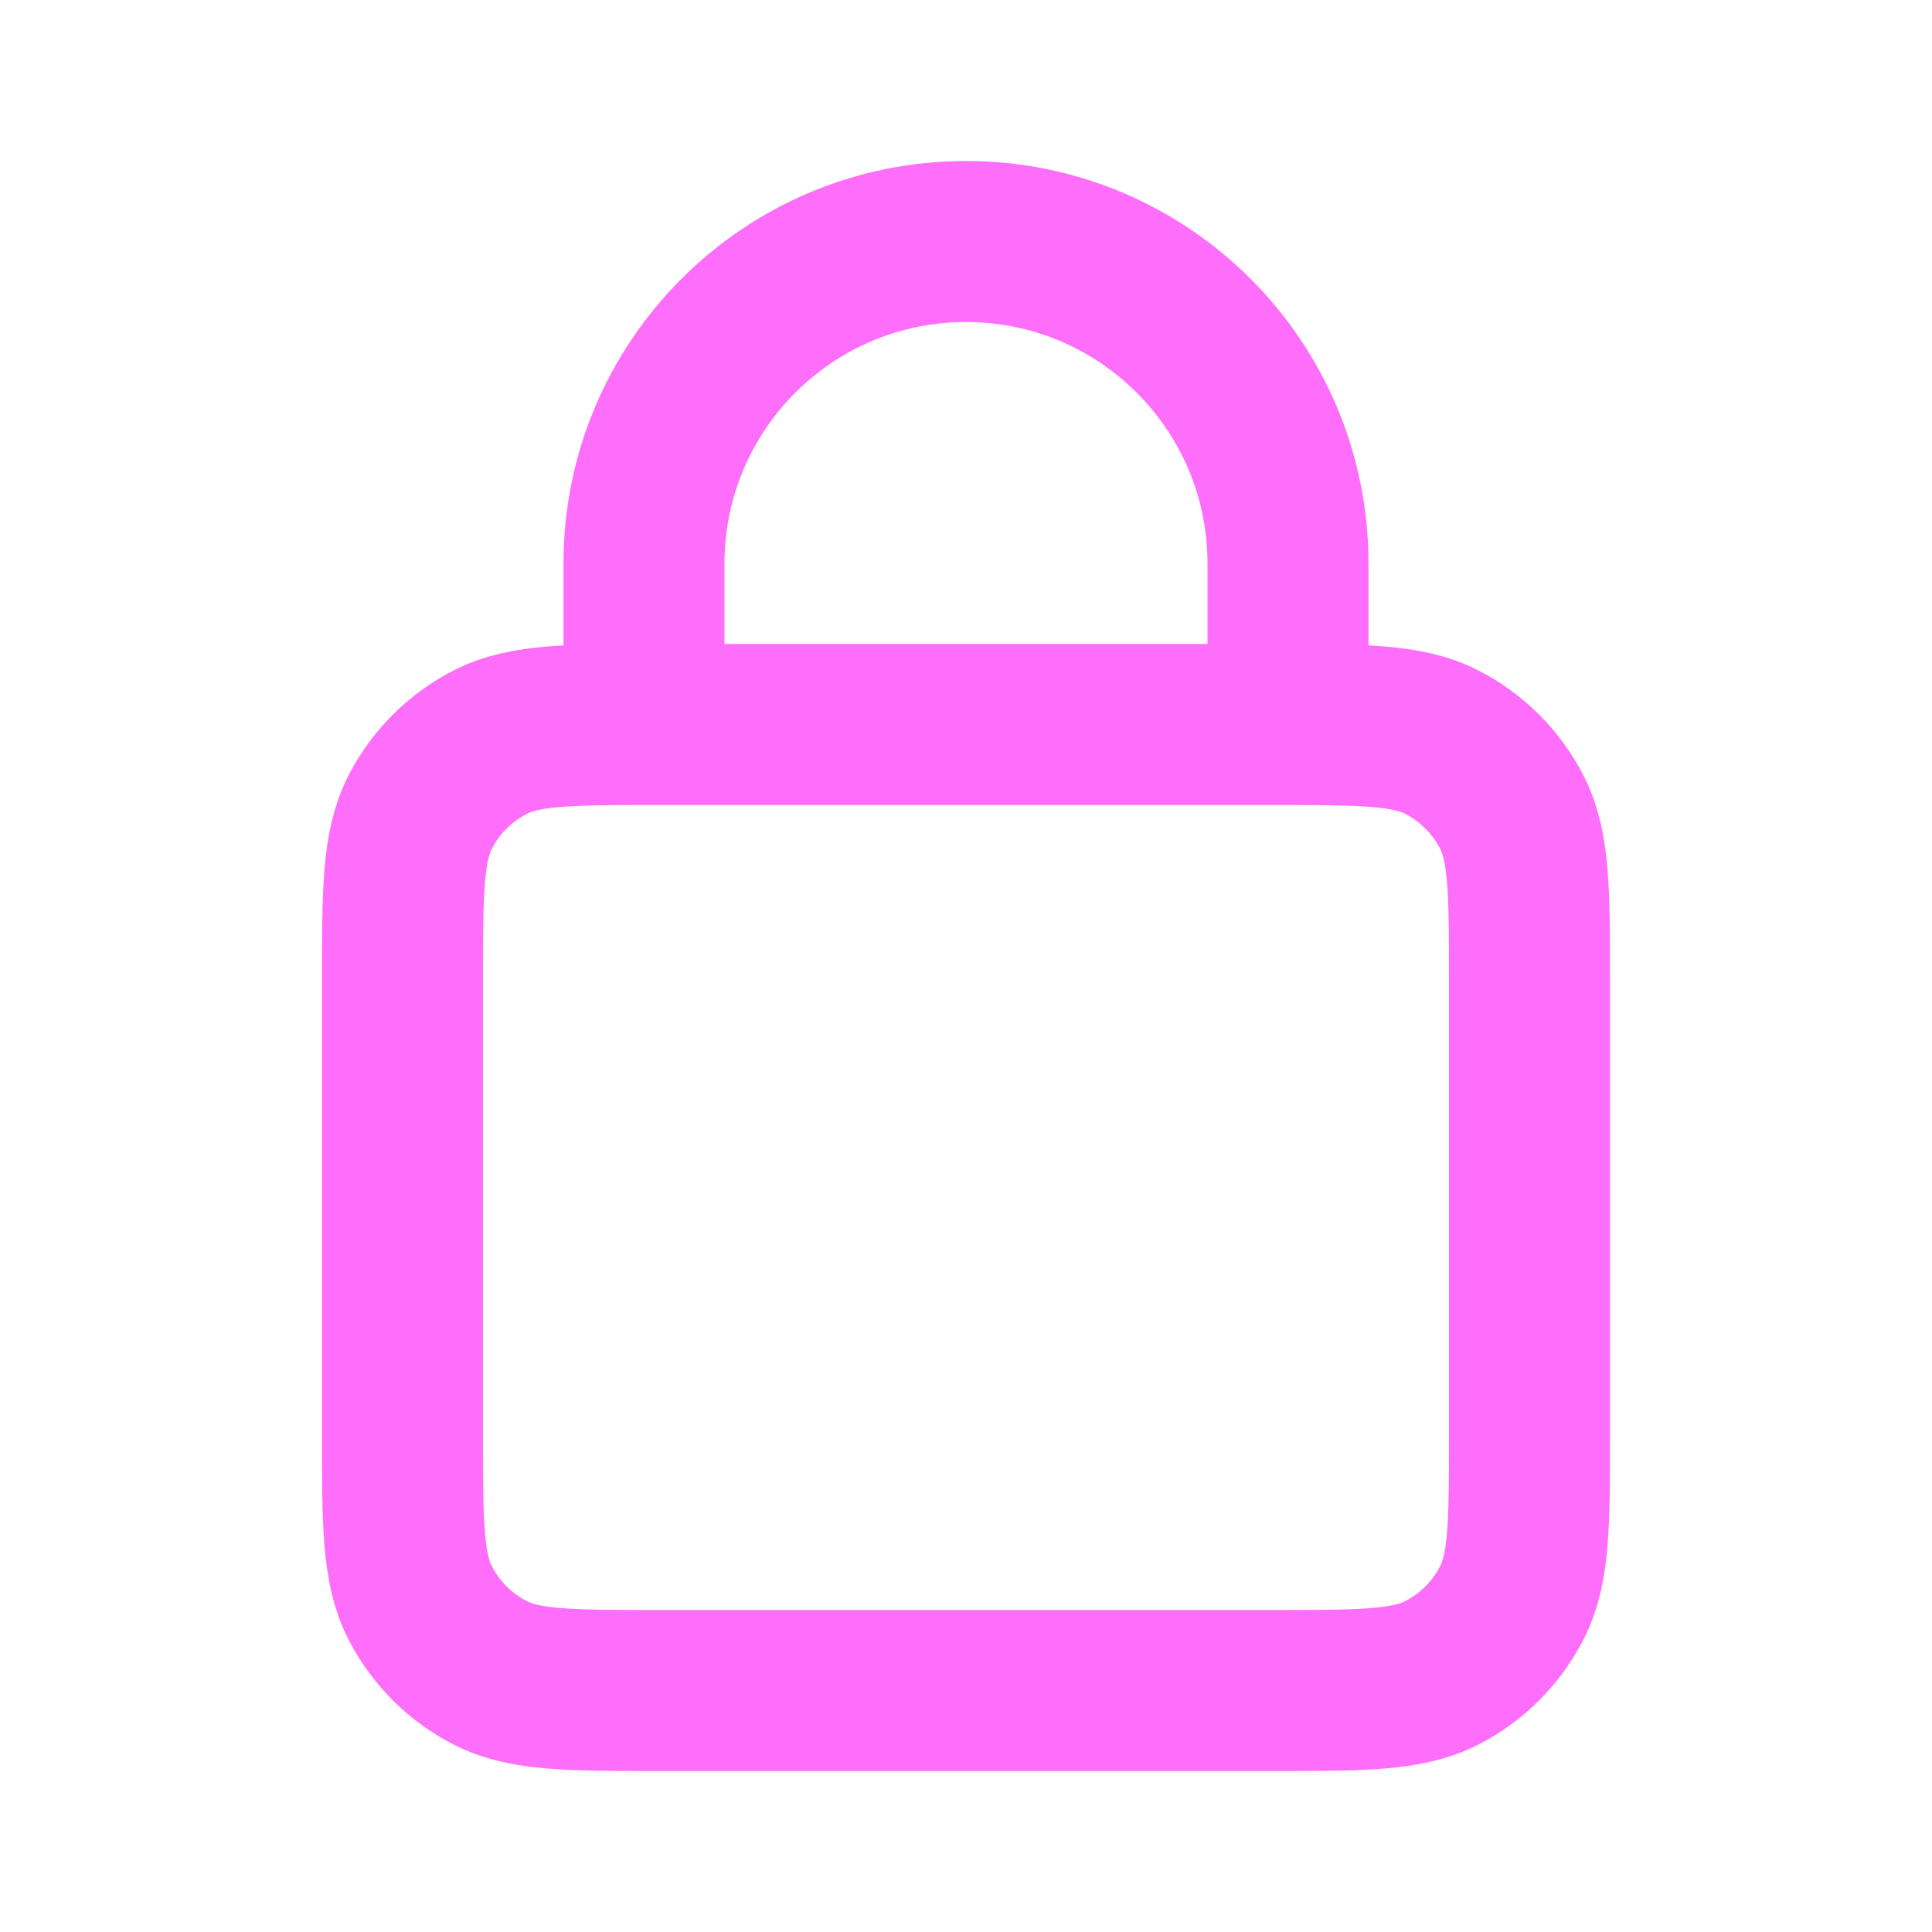 <svg width="24" height="24" viewBox="0 0 24 24" fill="none" xmlns="http://www.w3.org/2000/svg">
<path d="M8 9V7C8 4.791 9.791 3 12 3C14.209 3 16 4.791 16 7V9M8.2 21H15.8C16.92 21 17.48 21 17.908 20.782C18.284 20.59 18.59 20.284 18.782 19.908C19 19.48 19 18.92 19 17.8V12.2C19 11.08 19 10.52 18.782 10.092C18.59 9.716 18.284 9.41 17.908 9.218C17.48 9 16.92 9 15.8 9H8.2C7.08 9 6.52 9 6.092 9.218C5.716 9.41 5.41 9.716 5.218 10.092C5 10.52 5 11.08 5 12.2V17.8C5 18.92 5 19.48 5.218 19.908C5.41 20.284 5.716 20.59 6.092 20.782C6.52 21 7.08 21 8.2 21Z" stroke="#FF6DFB" stroke-width="2" stroke-linecap="round"/>
</svg>
